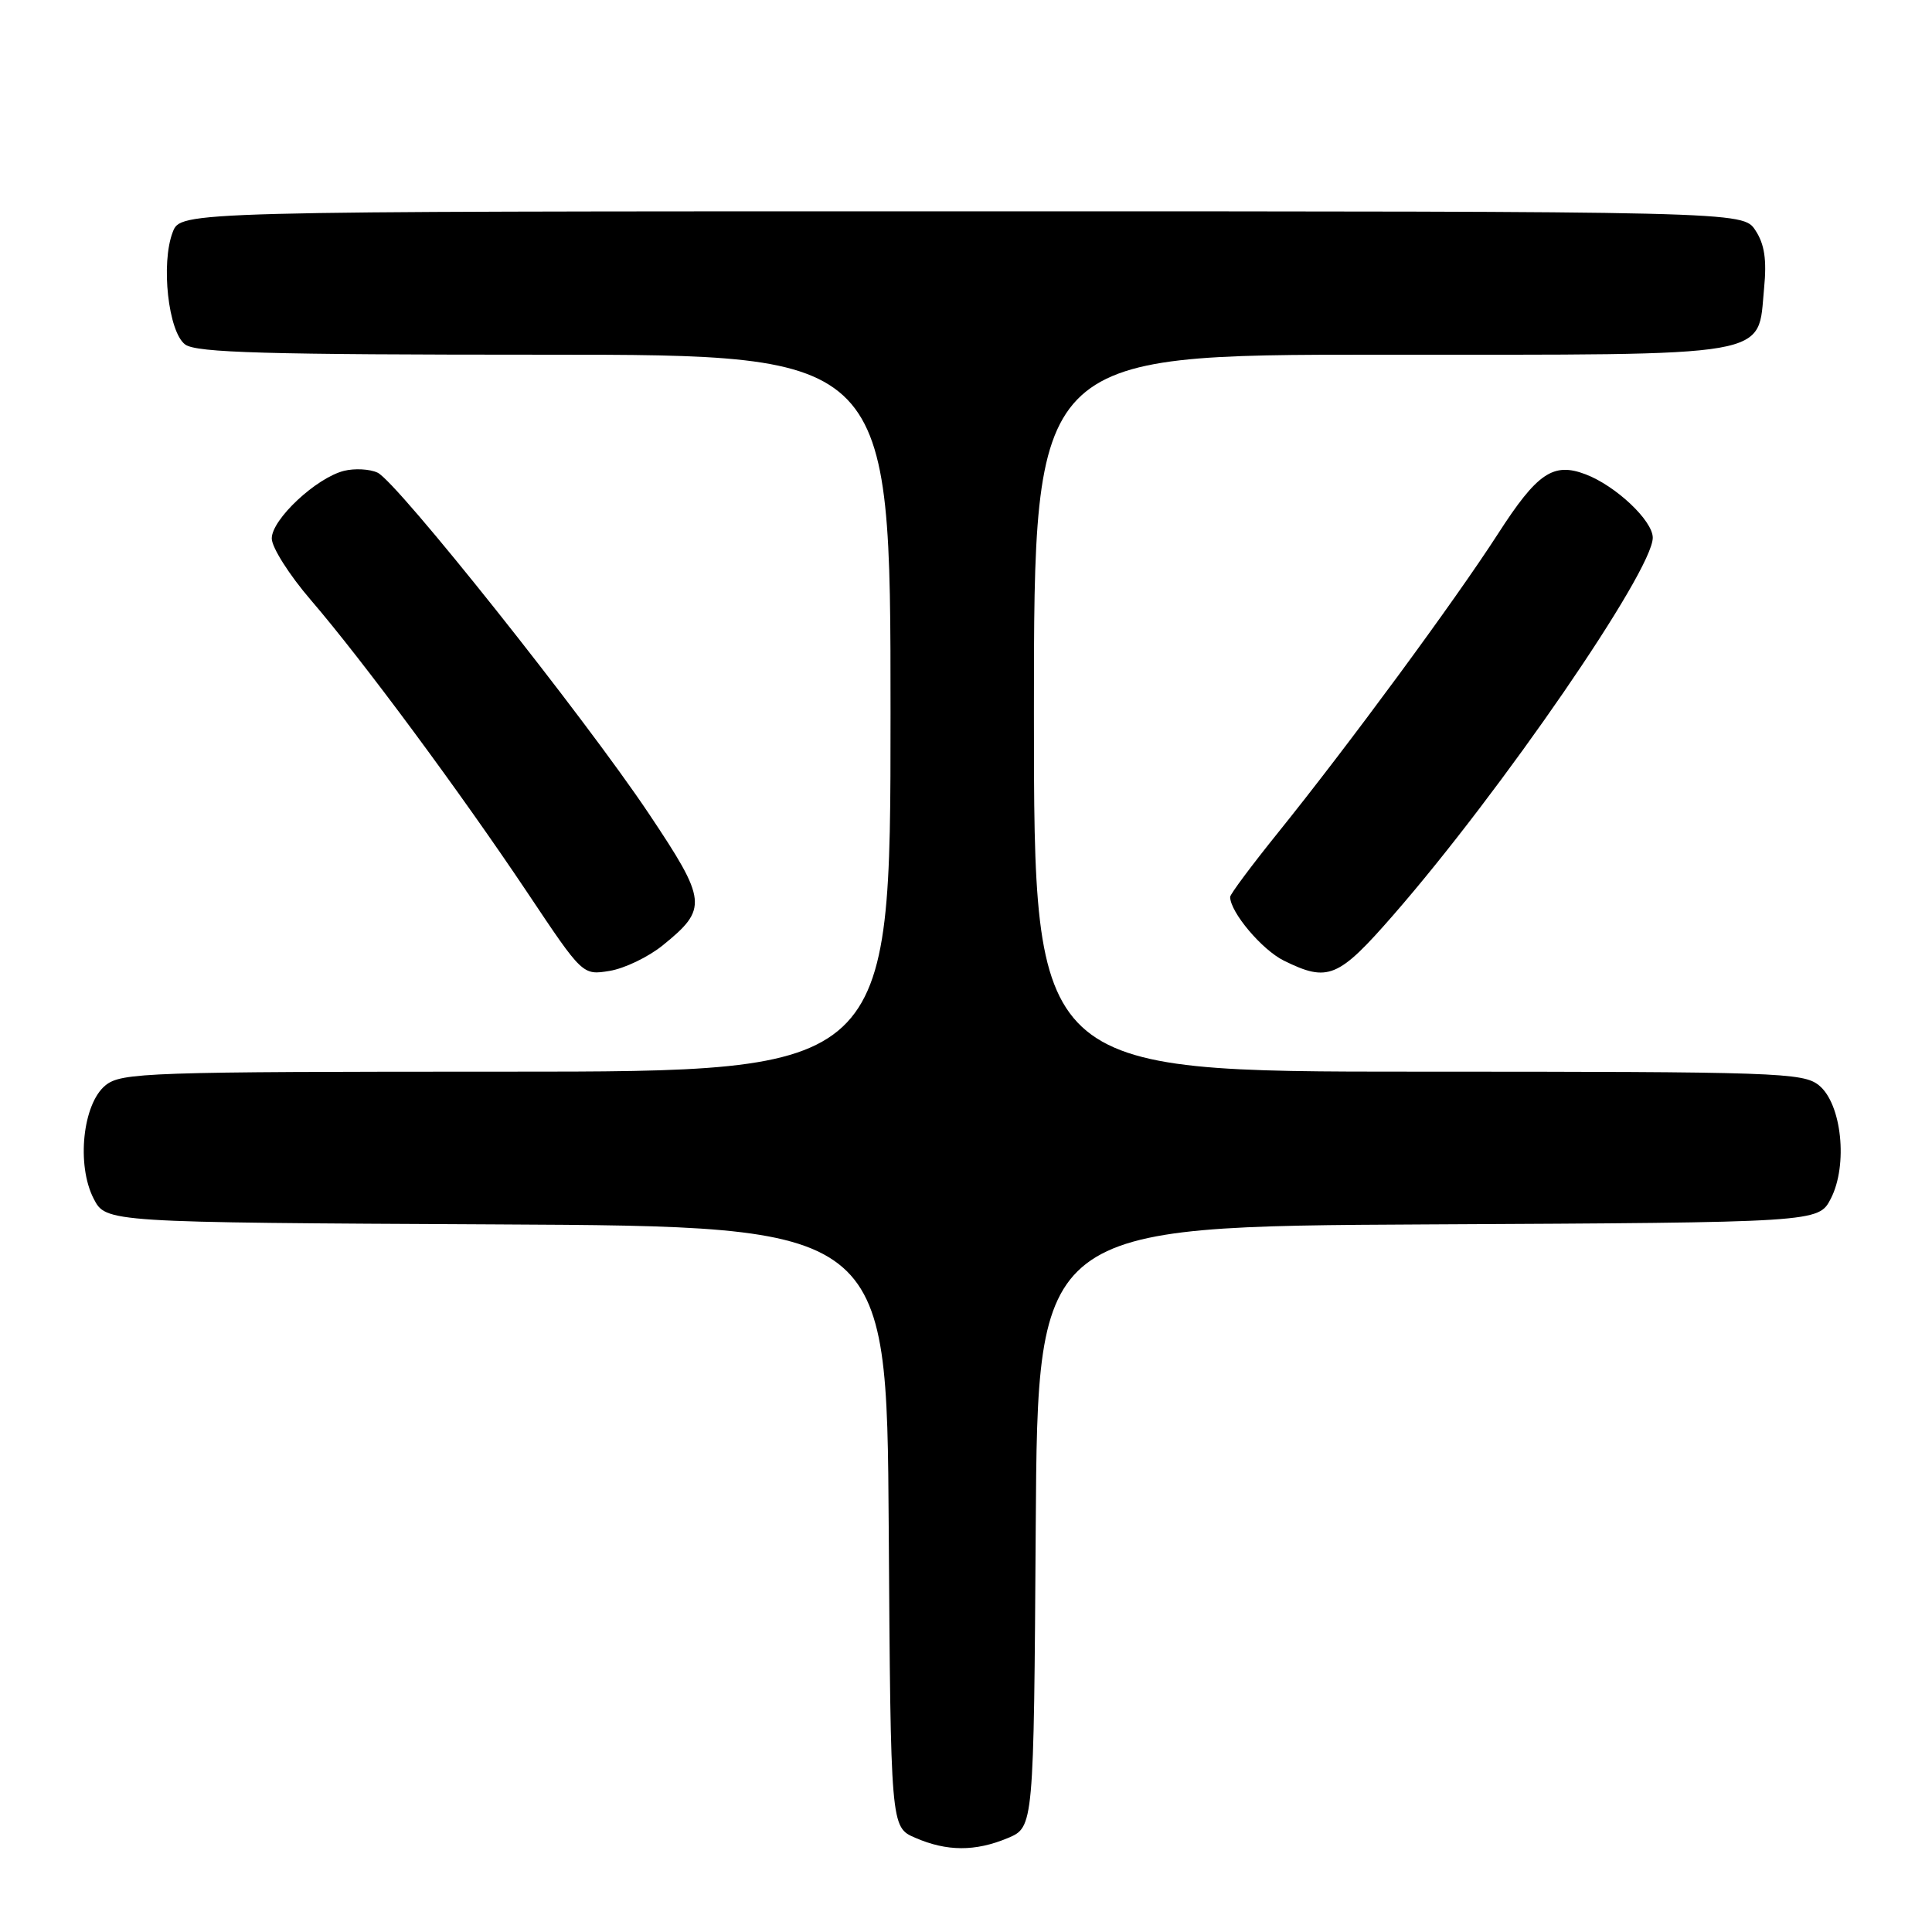 <?xml version="1.0" encoding="UTF-8" standalone="no"?>
<!DOCTYPE svg PUBLIC "-//W3C//DTD SVG 1.1//EN" "http://www.w3.org/Graphics/SVG/1.1/DTD/svg11.dtd" >
<svg xmlns="http://www.w3.org/2000/svg" xmlns:xlink="http://www.w3.org/1999/xlink" version="1.1" viewBox="0 0 256 256">
 <g >
 <path fill="currentColor"
d=" M 133.52 243.56 C 136.98 242.11 136.98 242.11 137.24 202.31 C 137.50 162.50 137.50 162.50 189.23 162.24 C 240.96 161.98 240.96 161.98 242.59 158.83 C 244.89 154.37 244.04 146.26 241.02 143.81 C 238.92 142.12 235.54 142.00 187.89 142.00 C 137.00 142.00 137.00 142.00 137.00 94.50 C 137.00 47.00 137.00 47.00 182.89 47.00 C 235.68 47.00 232.86 47.49 233.75 38.20 C 234.12 34.43 233.81 32.35 232.60 30.52 C 230.95 28.00 230.95 28.00 127.45 28.00 C 23.95 28.00 23.95 28.00 22.89 30.75 C 21.29 34.89 22.30 44.01 24.54 45.65 C 26.02 46.74 35.31 47.00 72.19 47.00 C 118.00 47.00 118.00 47.00 118.00 94.50 C 118.00 142.00 118.00 142.00 67.11 142.00 C 19.46 142.00 16.08 142.12 13.98 143.81 C 10.96 146.26 10.11 154.37 12.41 158.83 C 14.04 161.98 14.04 161.98 65.77 162.24 C 117.50 162.50 117.50 162.50 117.76 202.30 C 118.02 242.11 118.02 242.11 121.26 243.51 C 125.46 245.34 129.23 245.35 133.52 243.56 Z  M 87.82 125.26 C 93.82 120.40 93.71 119.38 85.98 107.82 C 77.39 94.98 52.59 63.81 50.03 62.63 C 48.98 62.14 46.98 62.04 45.58 62.39 C 41.89 63.32 36.00 68.83 36.01 71.35 C 36.01 72.53 38.34 76.20 41.18 79.50 C 48.06 87.50 61.00 104.99 69.94 118.36 C 77.20 129.23 77.20 129.23 80.77 128.65 C 82.74 128.33 85.91 126.81 87.82 125.26 Z  M 184.62 121.25 C 198.91 104.87 219.00 75.65 219.00 71.25 C 219.00 68.99 214.10 64.37 210.10 62.85 C 205.82 61.22 203.69 62.66 198.50 70.72 C 192.80 79.57 178.67 98.76 169.33 110.35 C 165.85 114.67 163.00 118.49 163.00 118.85 C 163.02 120.88 167.22 125.86 170.12 127.29 C 175.98 130.18 177.33 129.61 184.62 121.25 Z "/>
</g>
</svg>